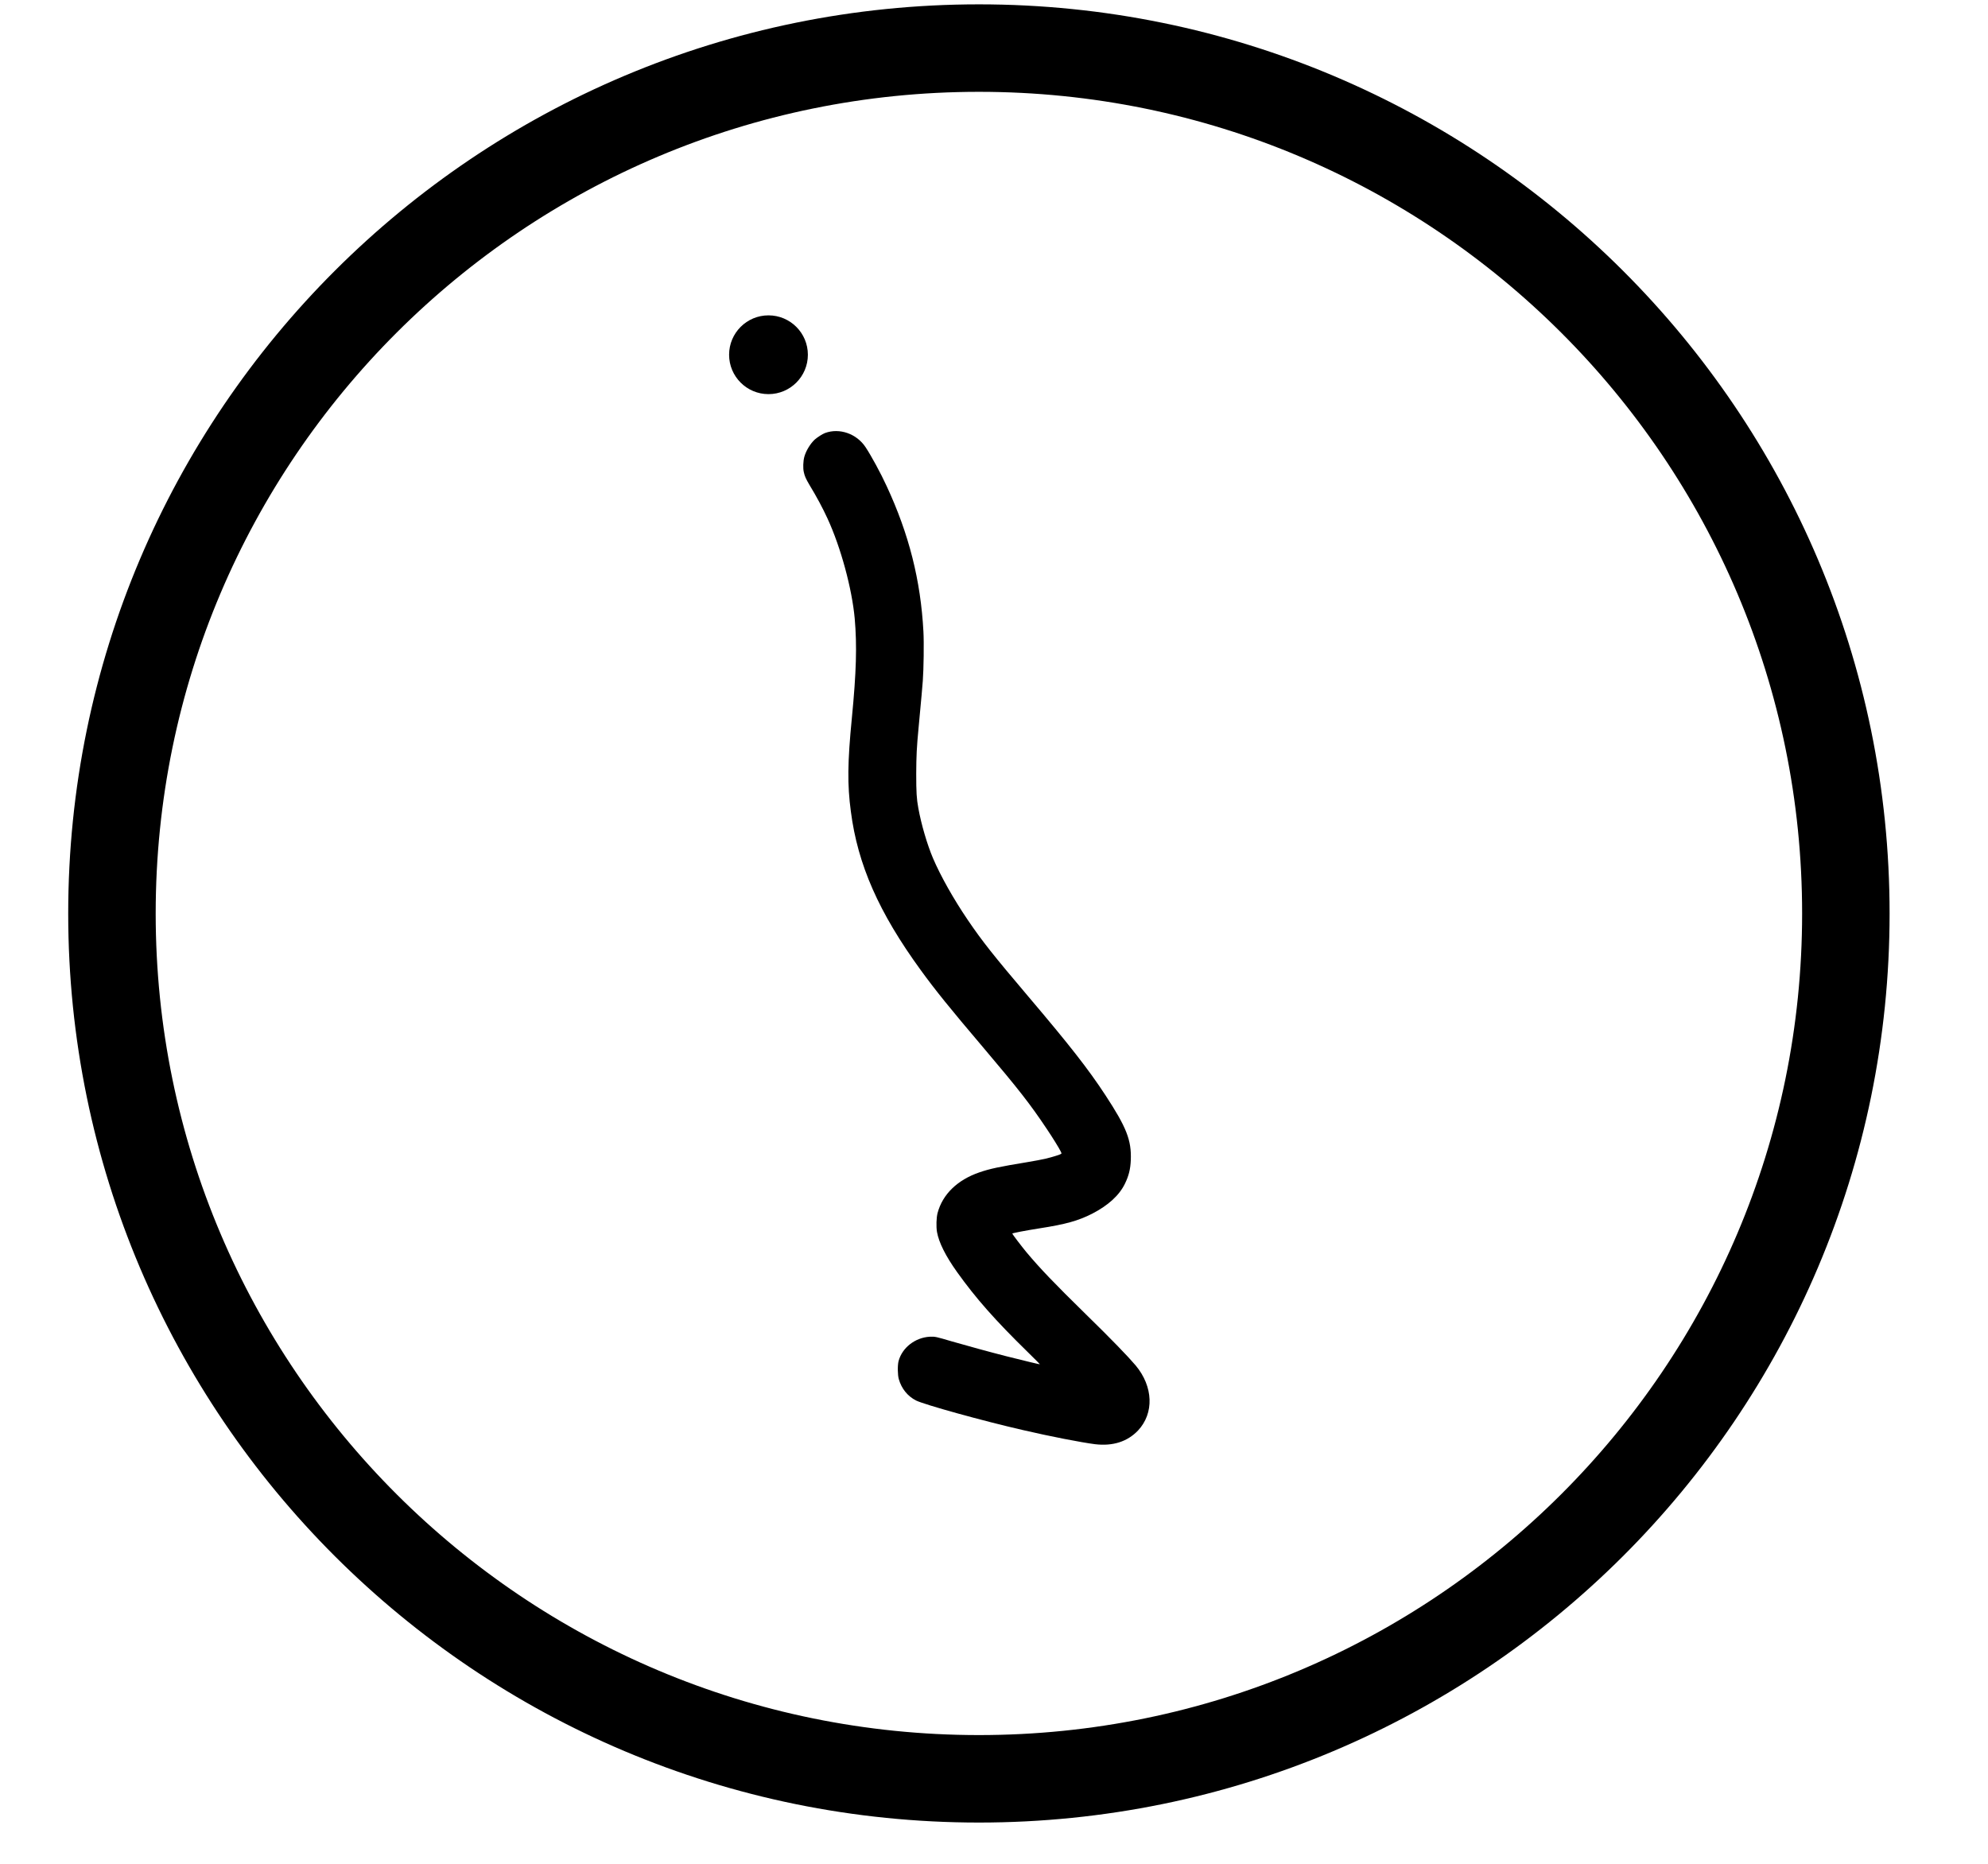 <svg width="16" height="15" viewBox="0 0 16 15" fill="none" xmlns="http://www.w3.org/2000/svg">
<path d="M14.856 7.352C14.856 3.505 11.732 0.387 7.879 0.387C4.025 0.387 0.901 3.505 0.901 7.352C0.901 11.198 4.025 14.316 7.879 14.316C11.732 14.316 14.856 11.198 14.856 7.352Z" stroke="black" stroke-width="0.704" stroke-miterlimit="10"/>
<path d="M14.83 7.339C14.83 3.486 11.707 0.362 7.854 0.362C4.001 0.362 0.876 3.486 0.876 7.339" stroke="black" stroke-width="0.41" stroke-miterlimit="10" stroke-linecap="round"/>
<path fill-rule="evenodd" clip-rule="evenodd" d="M6.469 3.798C6.476 3.832 6.486 3.854 6.515 3.903C6.571 3.995 6.622 4.09 6.66 4.173C6.767 4.405 6.857 4.737 6.879 4.978C6.898 5.197 6.892 5.408 6.856 5.779C6.821 6.135 6.819 6.316 6.848 6.531C6.903 6.958 7.073 7.344 7.41 7.807C7.526 7.967 7.648 8.118 7.908 8.424C8.201 8.77 8.29 8.884 8.425 9.086C8.47 9.153 8.523 9.238 8.537 9.267C8.543 9.278 8.544 9.282 8.541 9.286C8.536 9.291 8.475 9.311 8.416 9.325C8.39 9.331 8.324 9.344 8.268 9.353C8.043 9.39 7.967 9.406 7.883 9.435C7.705 9.496 7.586 9.612 7.546 9.762C7.536 9.799 7.534 9.872 7.541 9.914C7.556 10 7.611 10.109 7.703 10.238C7.854 10.449 8.008 10.624 8.274 10.884C8.327 10.936 8.37 10.979 8.369 10.98C8.367 10.981 8.246 10.952 8.099 10.915C7.958 10.879 7.802 10.836 7.662 10.796C7.533 10.758 7.526 10.756 7.483 10.758C7.365 10.765 7.261 10.846 7.232 10.954C7.223 10.988 7.224 11.066 7.234 11.1C7.256 11.176 7.304 11.236 7.372 11.271C7.437 11.304 7.912 11.436 8.236 11.51C8.451 11.56 8.703 11.609 8.813 11.623C8.956 11.64 9.073 11.603 9.159 11.513C9.29 11.373 9.282 11.159 9.14 10.989C9.079 10.917 8.945 10.778 8.738 10.576C8.481 10.324 8.372 10.21 8.262 10.079C8.222 10.031 8.147 9.932 8.147 9.928C8.147 9.924 8.251 9.904 8.365 9.886C8.578 9.853 8.677 9.825 8.79 9.768C8.919 9.701 9.008 9.621 9.054 9.526C9.085 9.462 9.098 9.409 9.101 9.336C9.107 9.176 9.067 9.074 8.896 8.813C8.759 8.604 8.608 8.411 8.277 8.021C7.994 7.687 7.908 7.579 7.789 7.404C7.675 7.236 7.571 7.052 7.509 6.907C7.462 6.796 7.415 6.636 7.391 6.504C7.377 6.429 7.374 6.376 7.374 6.226C7.375 6.08 7.377 6.024 7.394 5.846C7.417 5.602 7.422 5.542 7.427 5.479C7.434 5.385 7.437 5.172 7.432 5.083C7.41 4.671 7.316 4.299 7.136 3.912C7.089 3.809 7.012 3.668 6.967 3.6C6.895 3.49 6.756 3.442 6.64 3.485C6.619 3.493 6.58 3.518 6.558 3.537C6.522 3.57 6.486 3.629 6.473 3.678C6.464 3.712 6.462 3.768 6.469 3.798Z" fill="black"/>
<circle cx="6.185" cy="2.855" r="0.317" transform="rotate(-90 6.185 2.855)" fill="black"/>
</svg>
